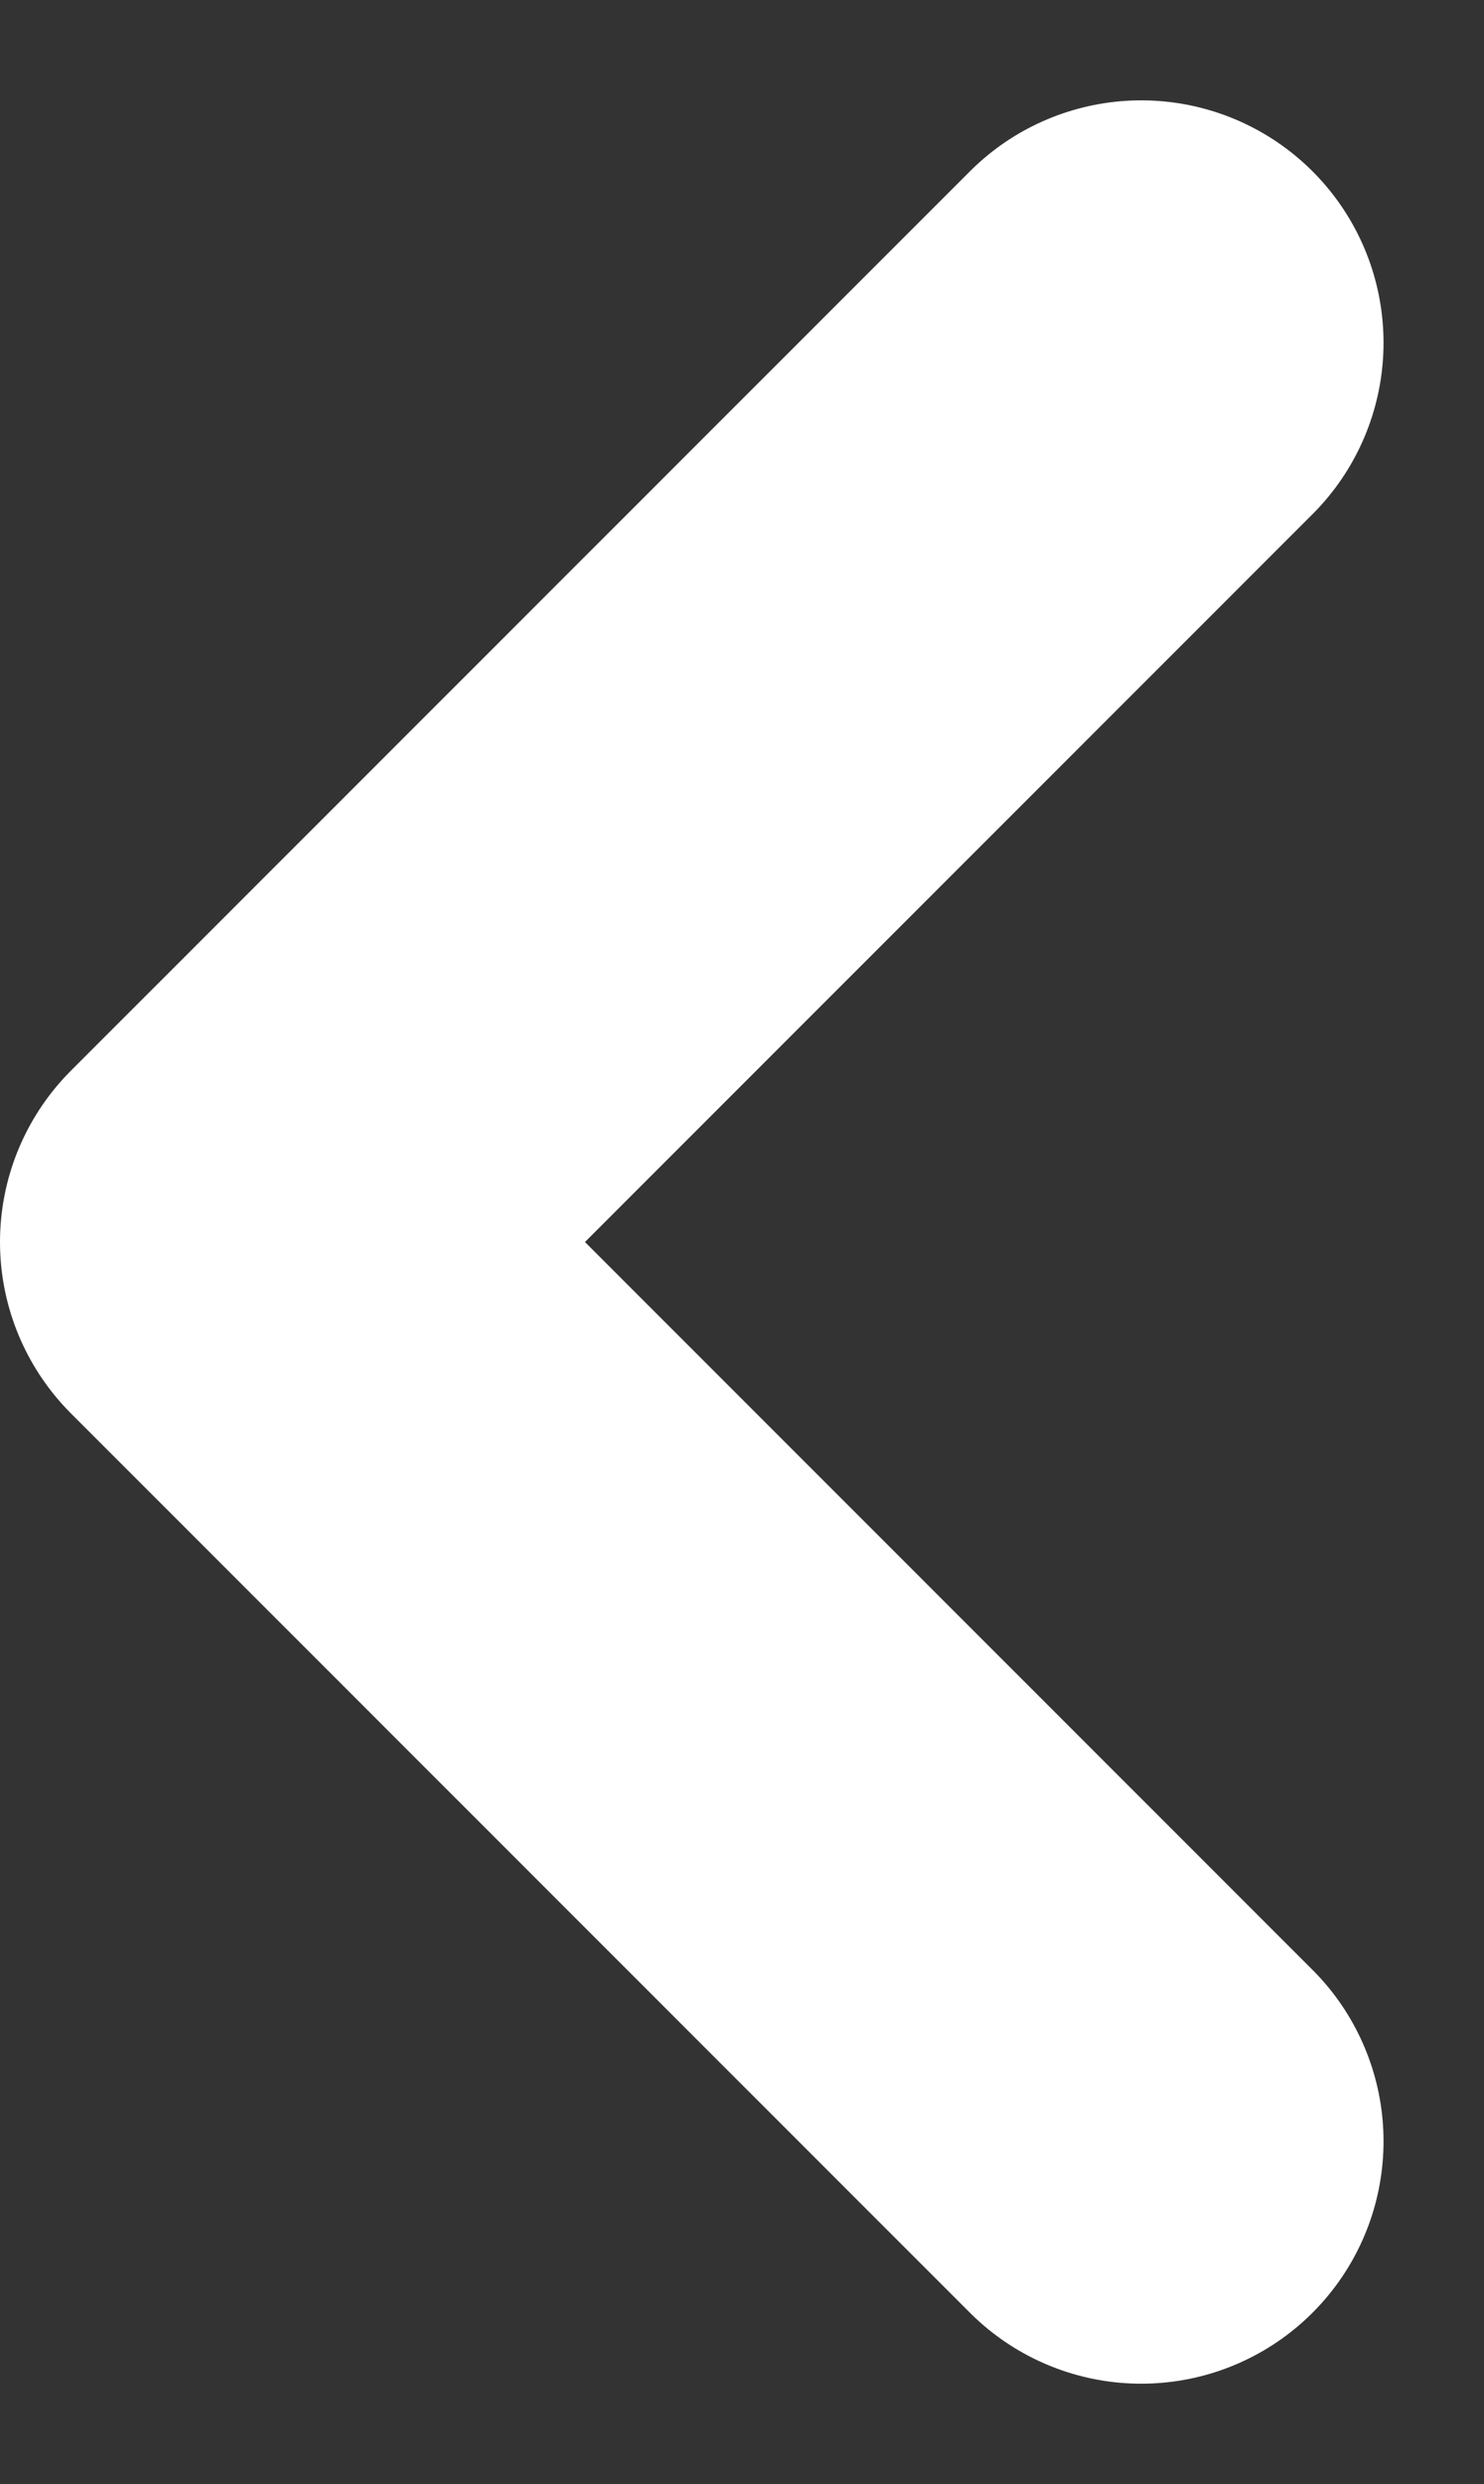 <svg xmlns="http://www.w3.org/2000/svg" width="9.187" height="15.373" viewBox="0 0 9.187 15.373">
  <rect x="0" y="0" width="9.187" height="15.373" fill="#333333" stroke="none"/>
  <g id="back_btn" data-name="back btn" transform="translate(-20.001 -80.954)">
    <path id="Path_2599" data-name="Path 2599" d="M491.346,1703.015l-5.565,5.565,5.565,5.565h0" transform="translate(-464.28 -1619.94)" fill="none" stroke="#fff" stroke-linecap="round" stroke-linejoin="round" stroke-width="3"/>
  </g>
</svg>
